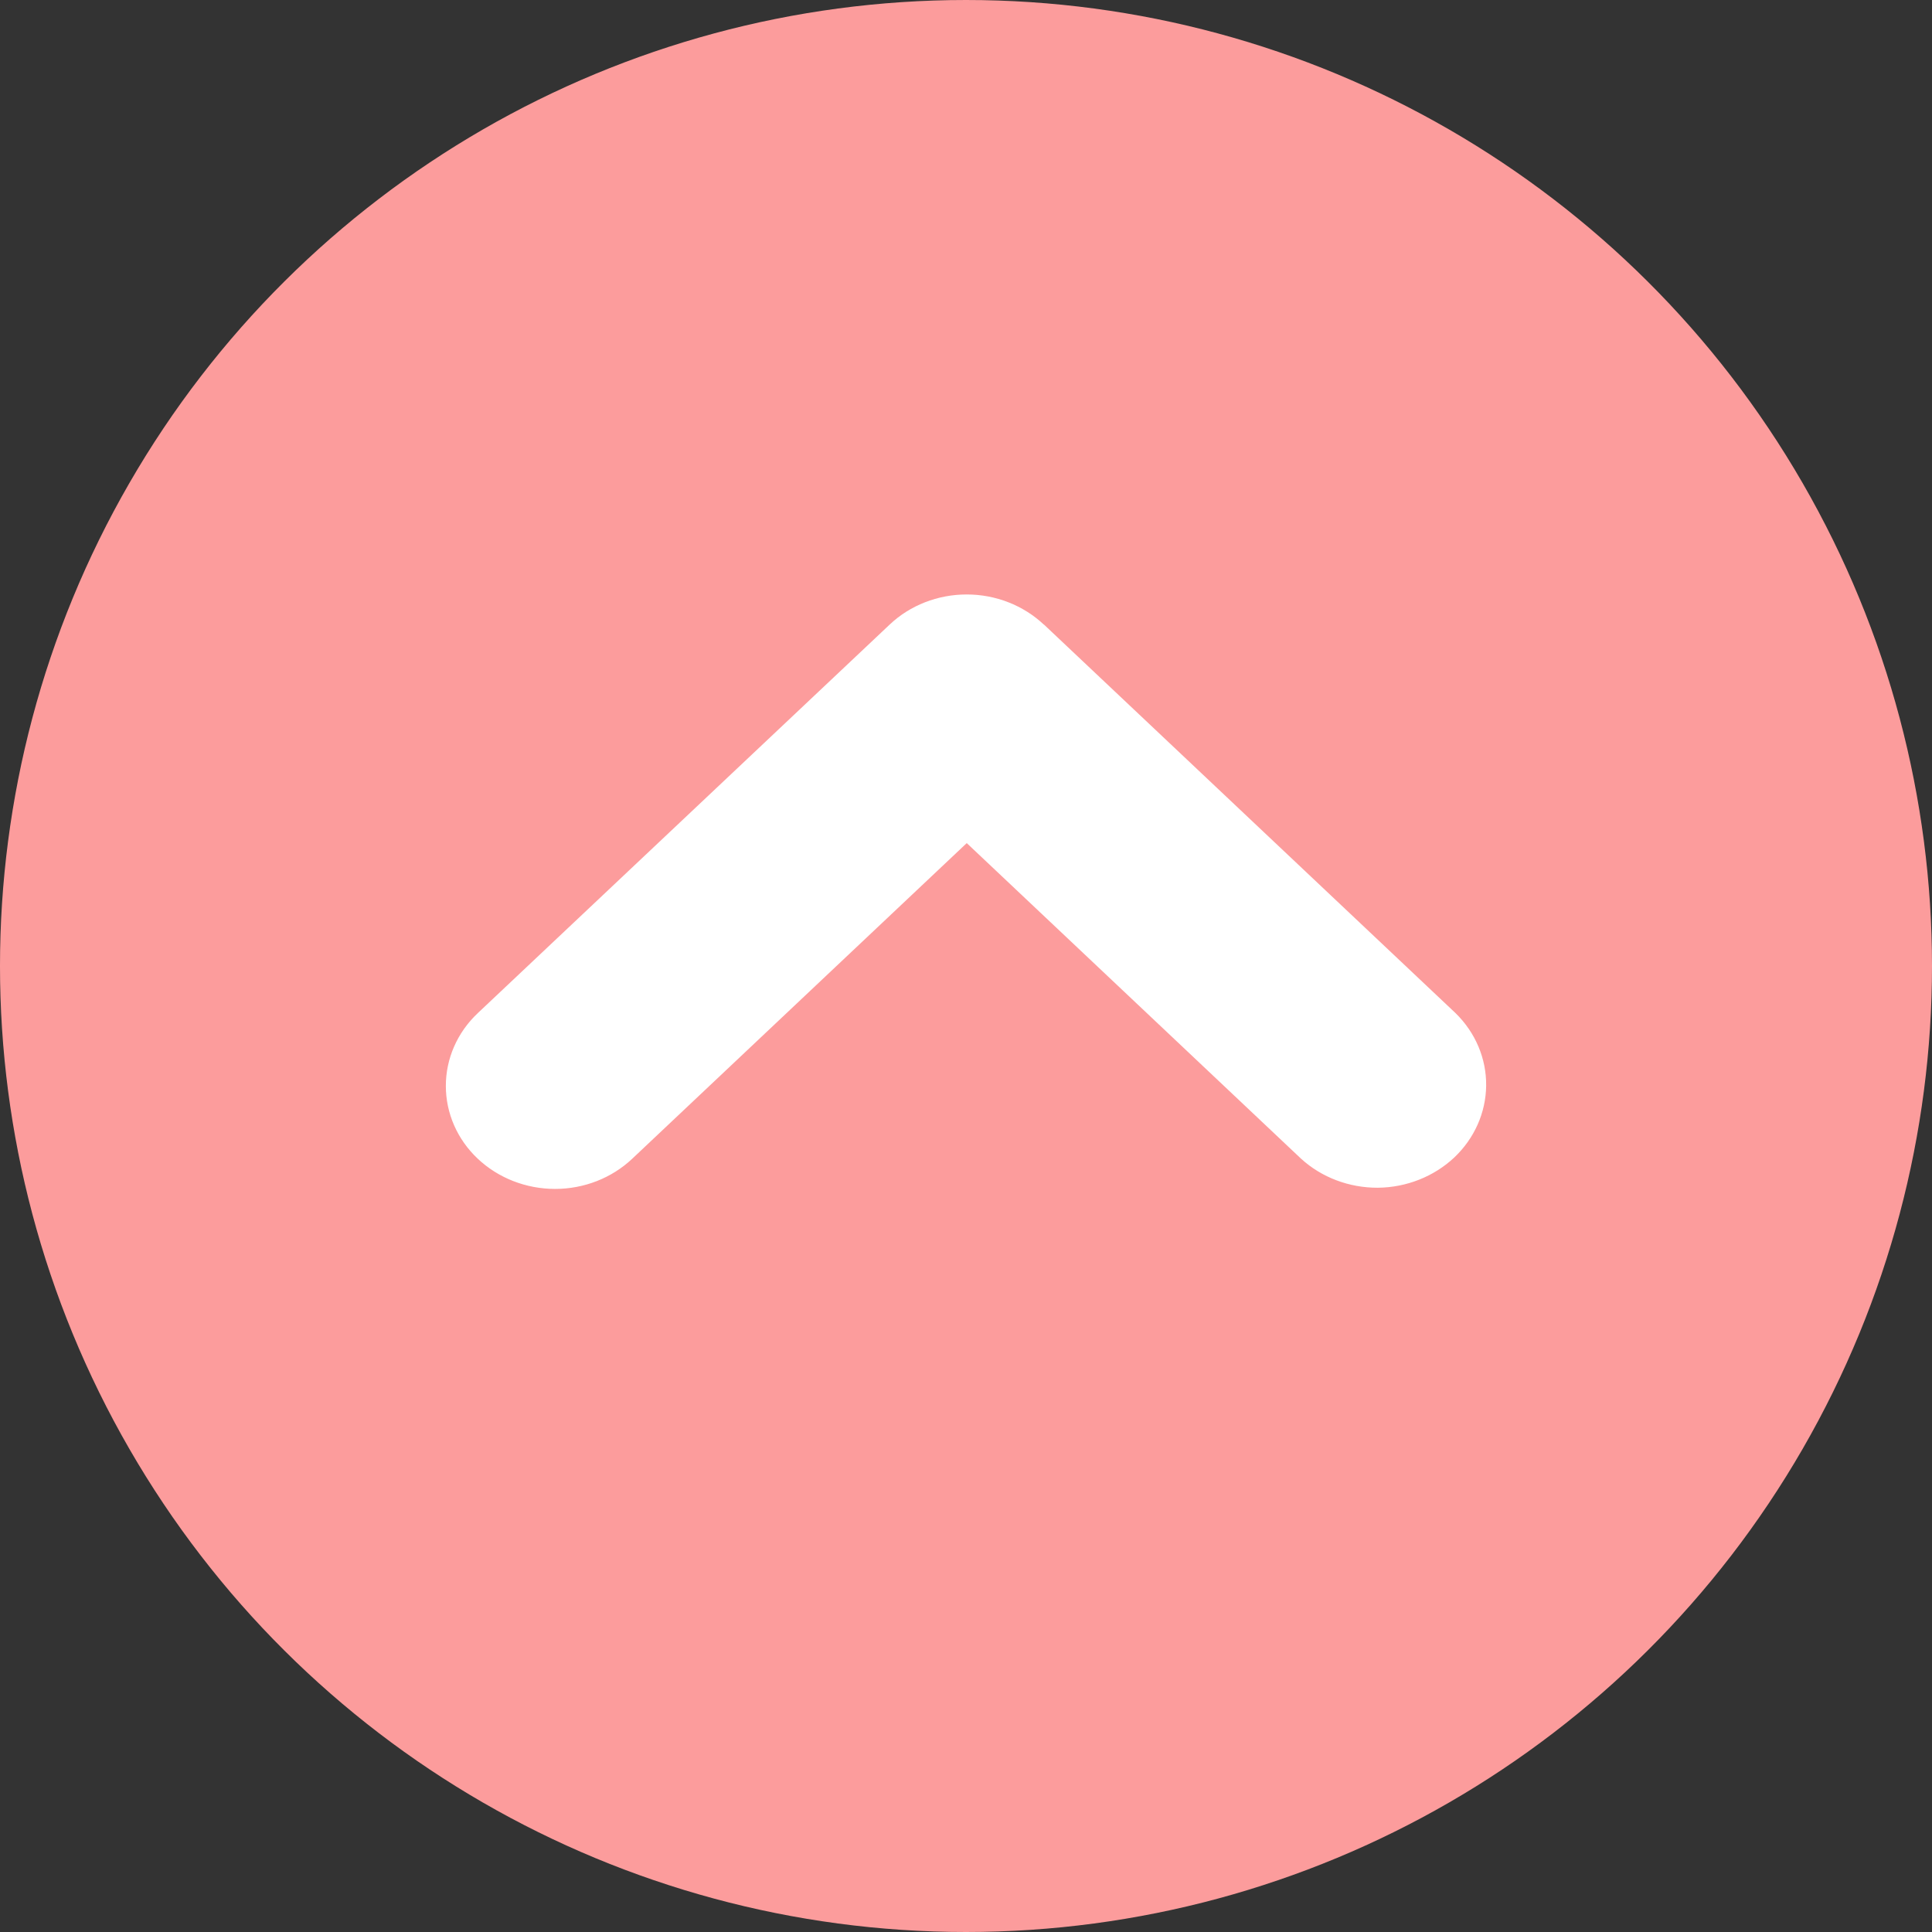 <svg width="13" height="13" viewBox="0 0 13 13" fill="none" xmlns="http://www.w3.org/2000/svg">
<rect x="0" y="0" width="13" height="13" fill="#333333" stroke="none"/>
<circle cx="6.5" cy="6.5" r="6.5" transform="matrix(-4.37114e-08 -1 -1 4.37114e-08 13 13)" fill="#FC9C9C"/>
<path fill-rule="evenodd" clip-rule="evenodd" d="M7.024 4.203C6.886 4.073 6.699 4 6.505 4C6.31 4 6.123 4.073 5.986 4.203L3.215 6.817C3.077 6.947 3 7.123 3 7.307C3 7.491 3.077 7.667 3.215 7.797C3.353 7.927 3.54 8 3.735 8C3.93 8 4.116 7.927 4.254 7.797L6.505 5.673L8.755 7.797C8.893 7.923 9.079 7.993 9.272 7.992C9.464 7.99 9.648 7.917 9.785 7.789C9.921 7.66 9.998 7.487 10 7.305C10.002 7.123 9.928 6.948 9.794 6.817L7.024 4.202L7.024 4.203Z" fill="white"/>
</svg>
